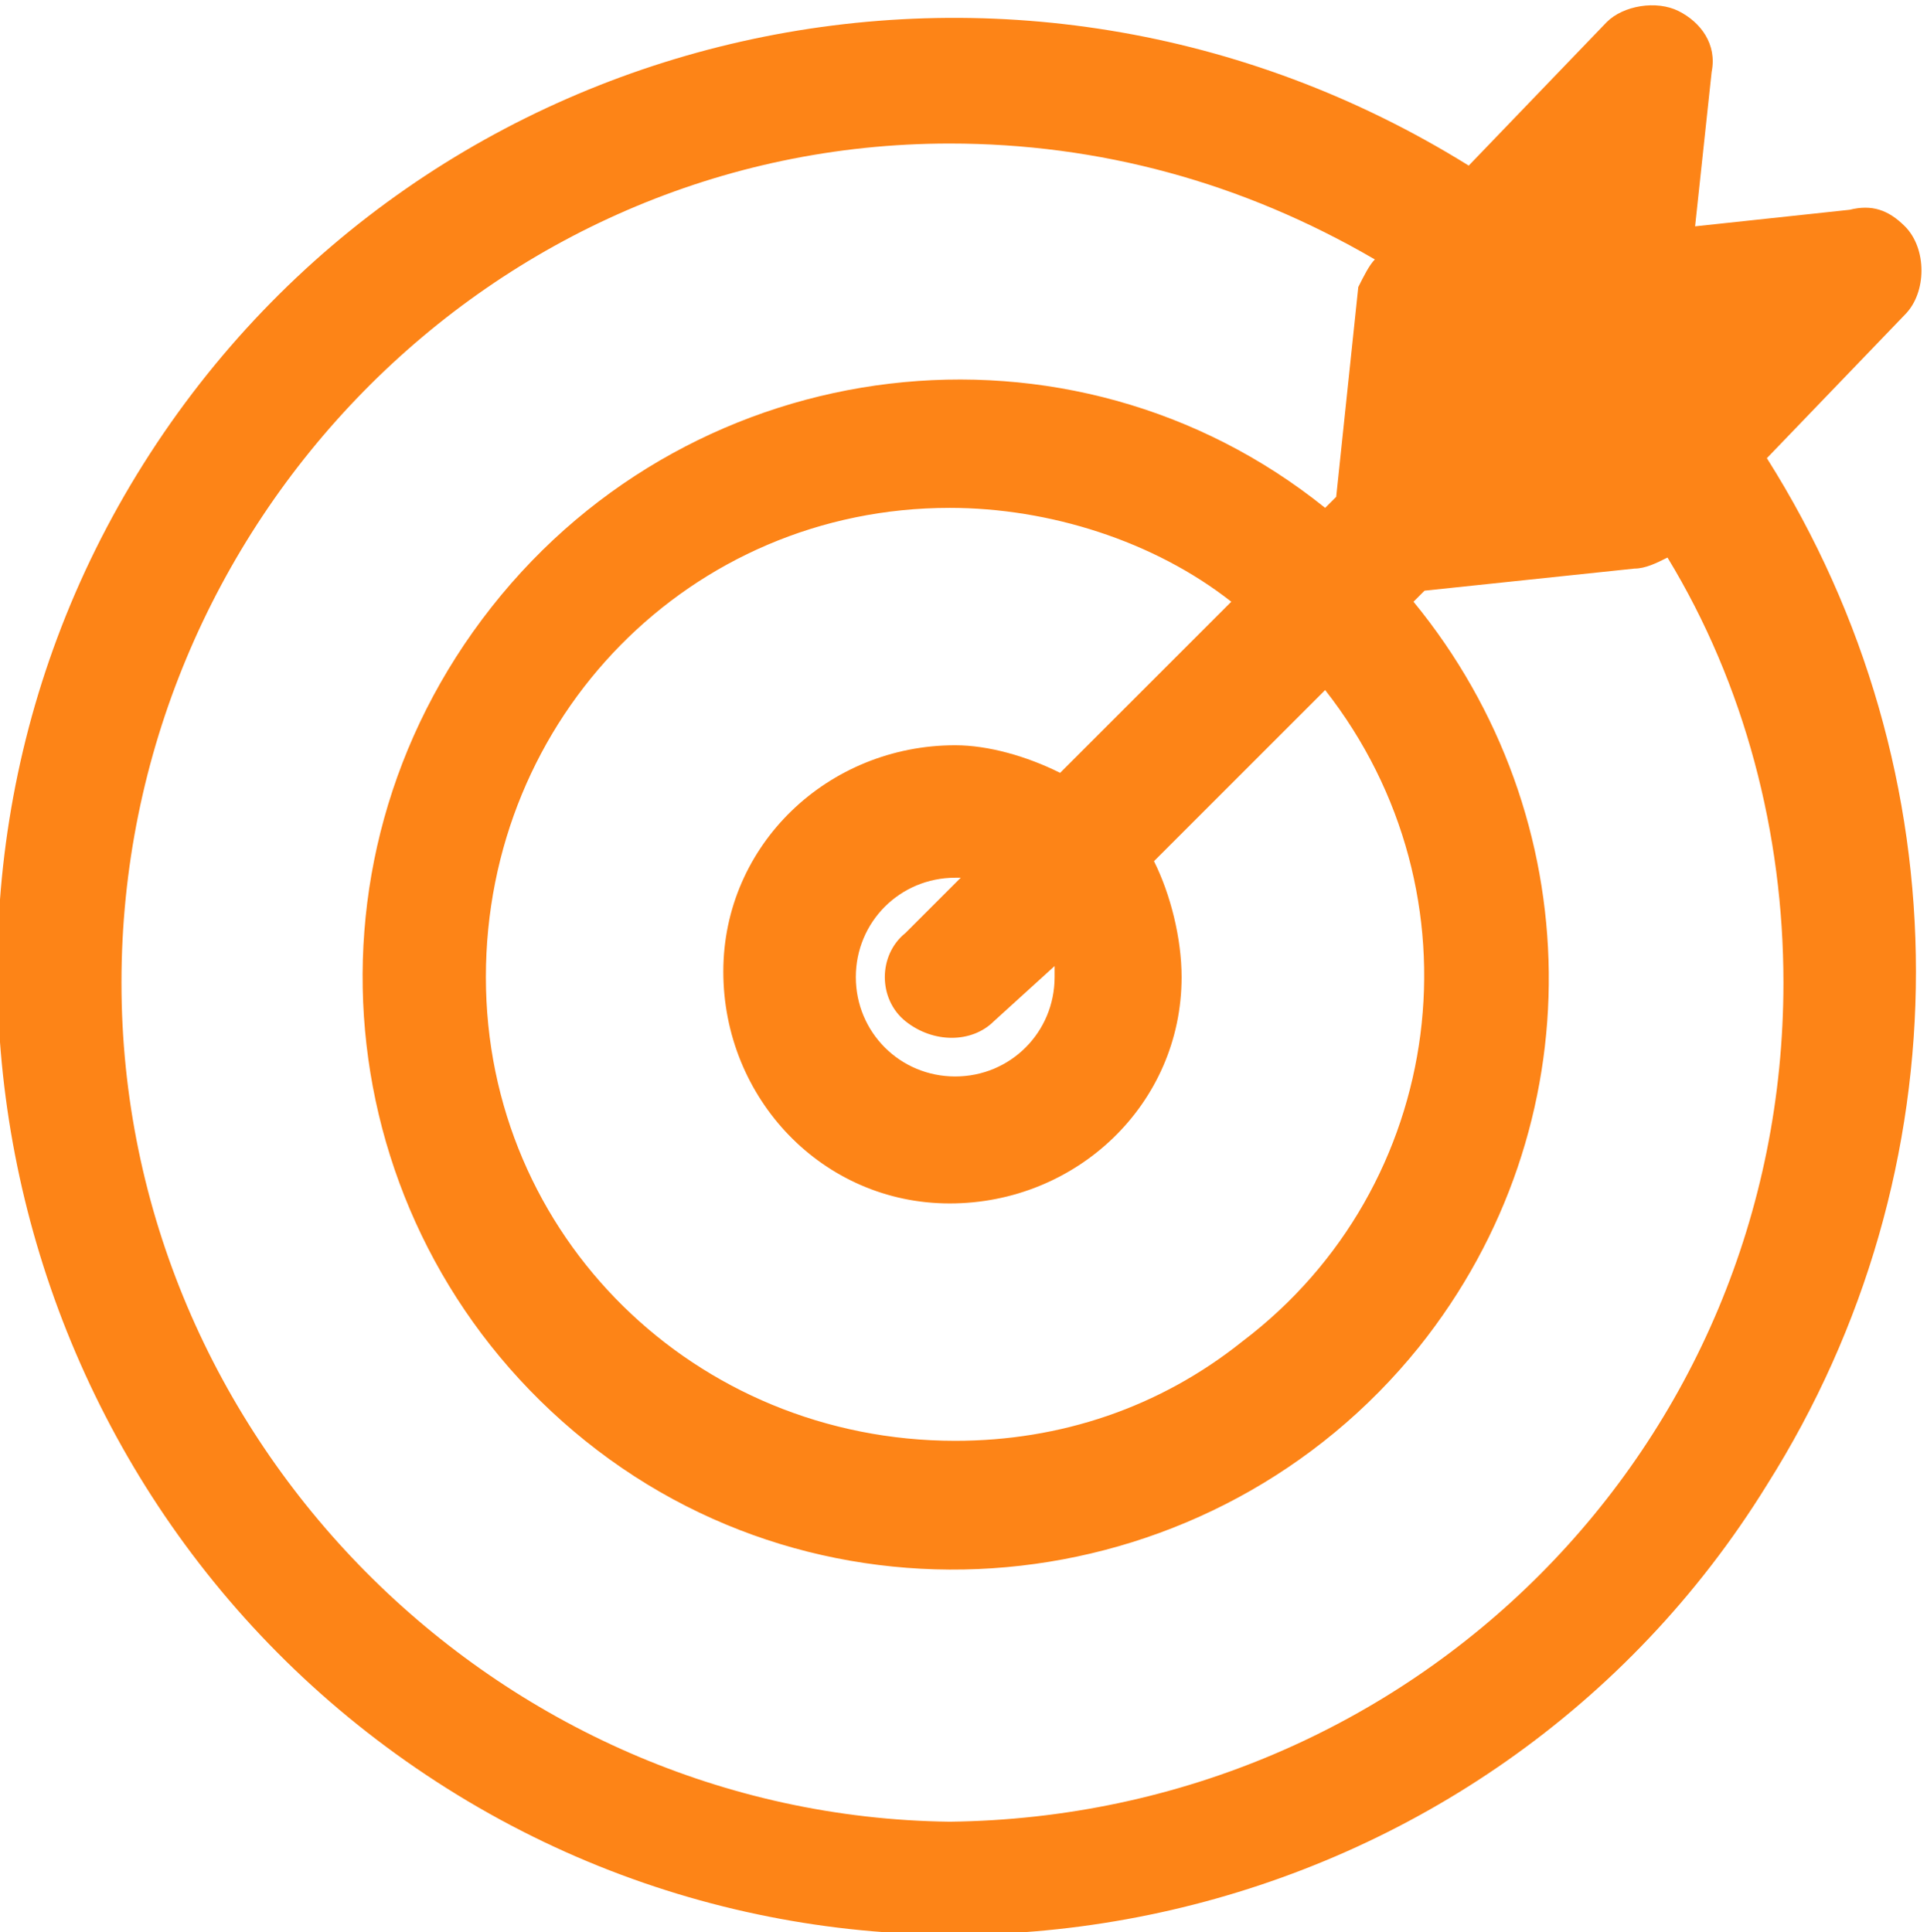 <?xml version="1.0" encoding="utf-8"?>
<!-- Generator: Adobe Illustrator 26.0.2, SVG Export Plug-In . SVG Version: 6.00 Build 0)  -->
<svg version="1.1" id="Capa_1" xmlns="http://www.w3.org/2000/svg" xmlns:xlink="http://www.w3.org/1999/xlink" x="0px" y="0px"
	 viewBox="0 0 34.9 35" style="enable-background:new 0 0 34.9 35;" xml:space="preserve">
<style type="text/css">
	.st0{fill:#FD8417;}
</style>
<g id="elements">
	<path class="st0" d="M34.5,5.7c0.4-0.4,0.4-1.2,0-1.6c-0.3-0.3-0.6-0.4-1-0.3l-2.8,0.3l0.3-2.8c0.1-0.5-0.2-0.9-0.6-1.1
		c-0.4-0.2-1-0.1-1.3,0.2L26.6,3C18.4-2.1,7.7,0.3,2.6,8.4S0,27.3,8.1,32.4S27,35,32,26.9C35.6,21.2,35.6,14,32,8.3L34.5,5.7z
		 M17.3,19.5c-1,0-1.8-0.8-1.8-1.8s0.8-1.8,1.8-1.8c0,0,0,0,0,0h0.1l-1,1c-0.5,0.4-0.5,1.2,0,1.6c0,0,0,0,0,0l0,0
		c0.5,0.4,1.2,0.4,1.6,0l1.1-1c0,0.1,0,0.2,0,0.2C19.1,18.7,18.3,19.5,17.3,19.5z M17.3,26.1c-4.7,0-8.5-3.7-8.5-8.4
		s3.7-8.5,8.4-8.5c1.8,0,3.7,0.6,5.1,1.7L19.2,14c-0.6-0.3-1.3-0.5-1.9-0.5c-2.3,0-4.2,1.8-4.2,4.1c0,2.3,1.8,4.2,4.1,4.2
		c2.3,0,4.2-1.8,4.2-4.1c0-0.7-0.2-1.5-0.5-2.1l3.1-3.1c2.9,3.7,2.2,9-1.5,11.8C21,25.5,19.2,26.1,17.3,26.1L17.3,26.1z M24.6,5.2
		L24.2,9L24,9.2C19.4,5.5,12.6,6.3,8.9,11S6,22.4,10.6,26.1s11.4,2.9,15.1-1.7c3.2-4,3.1-9.6-0.1-13.5l0.2-0.2l3.8-0.4
		c0.2,0,0.4-0.1,0.6-0.2c1.4,2.3,2.1,5,2.1,7.7c0,8.4-6.7,15.1-15.1,15.2C9,32.9,2.2,26.1,2.2,17.8S8.9,2.6,17.2,2.6
		c2.7,0,5.3,0.7,7.7,2.1C24.8,4.8,24.7,5,24.6,5.2z"/>
</g>
</svg>
